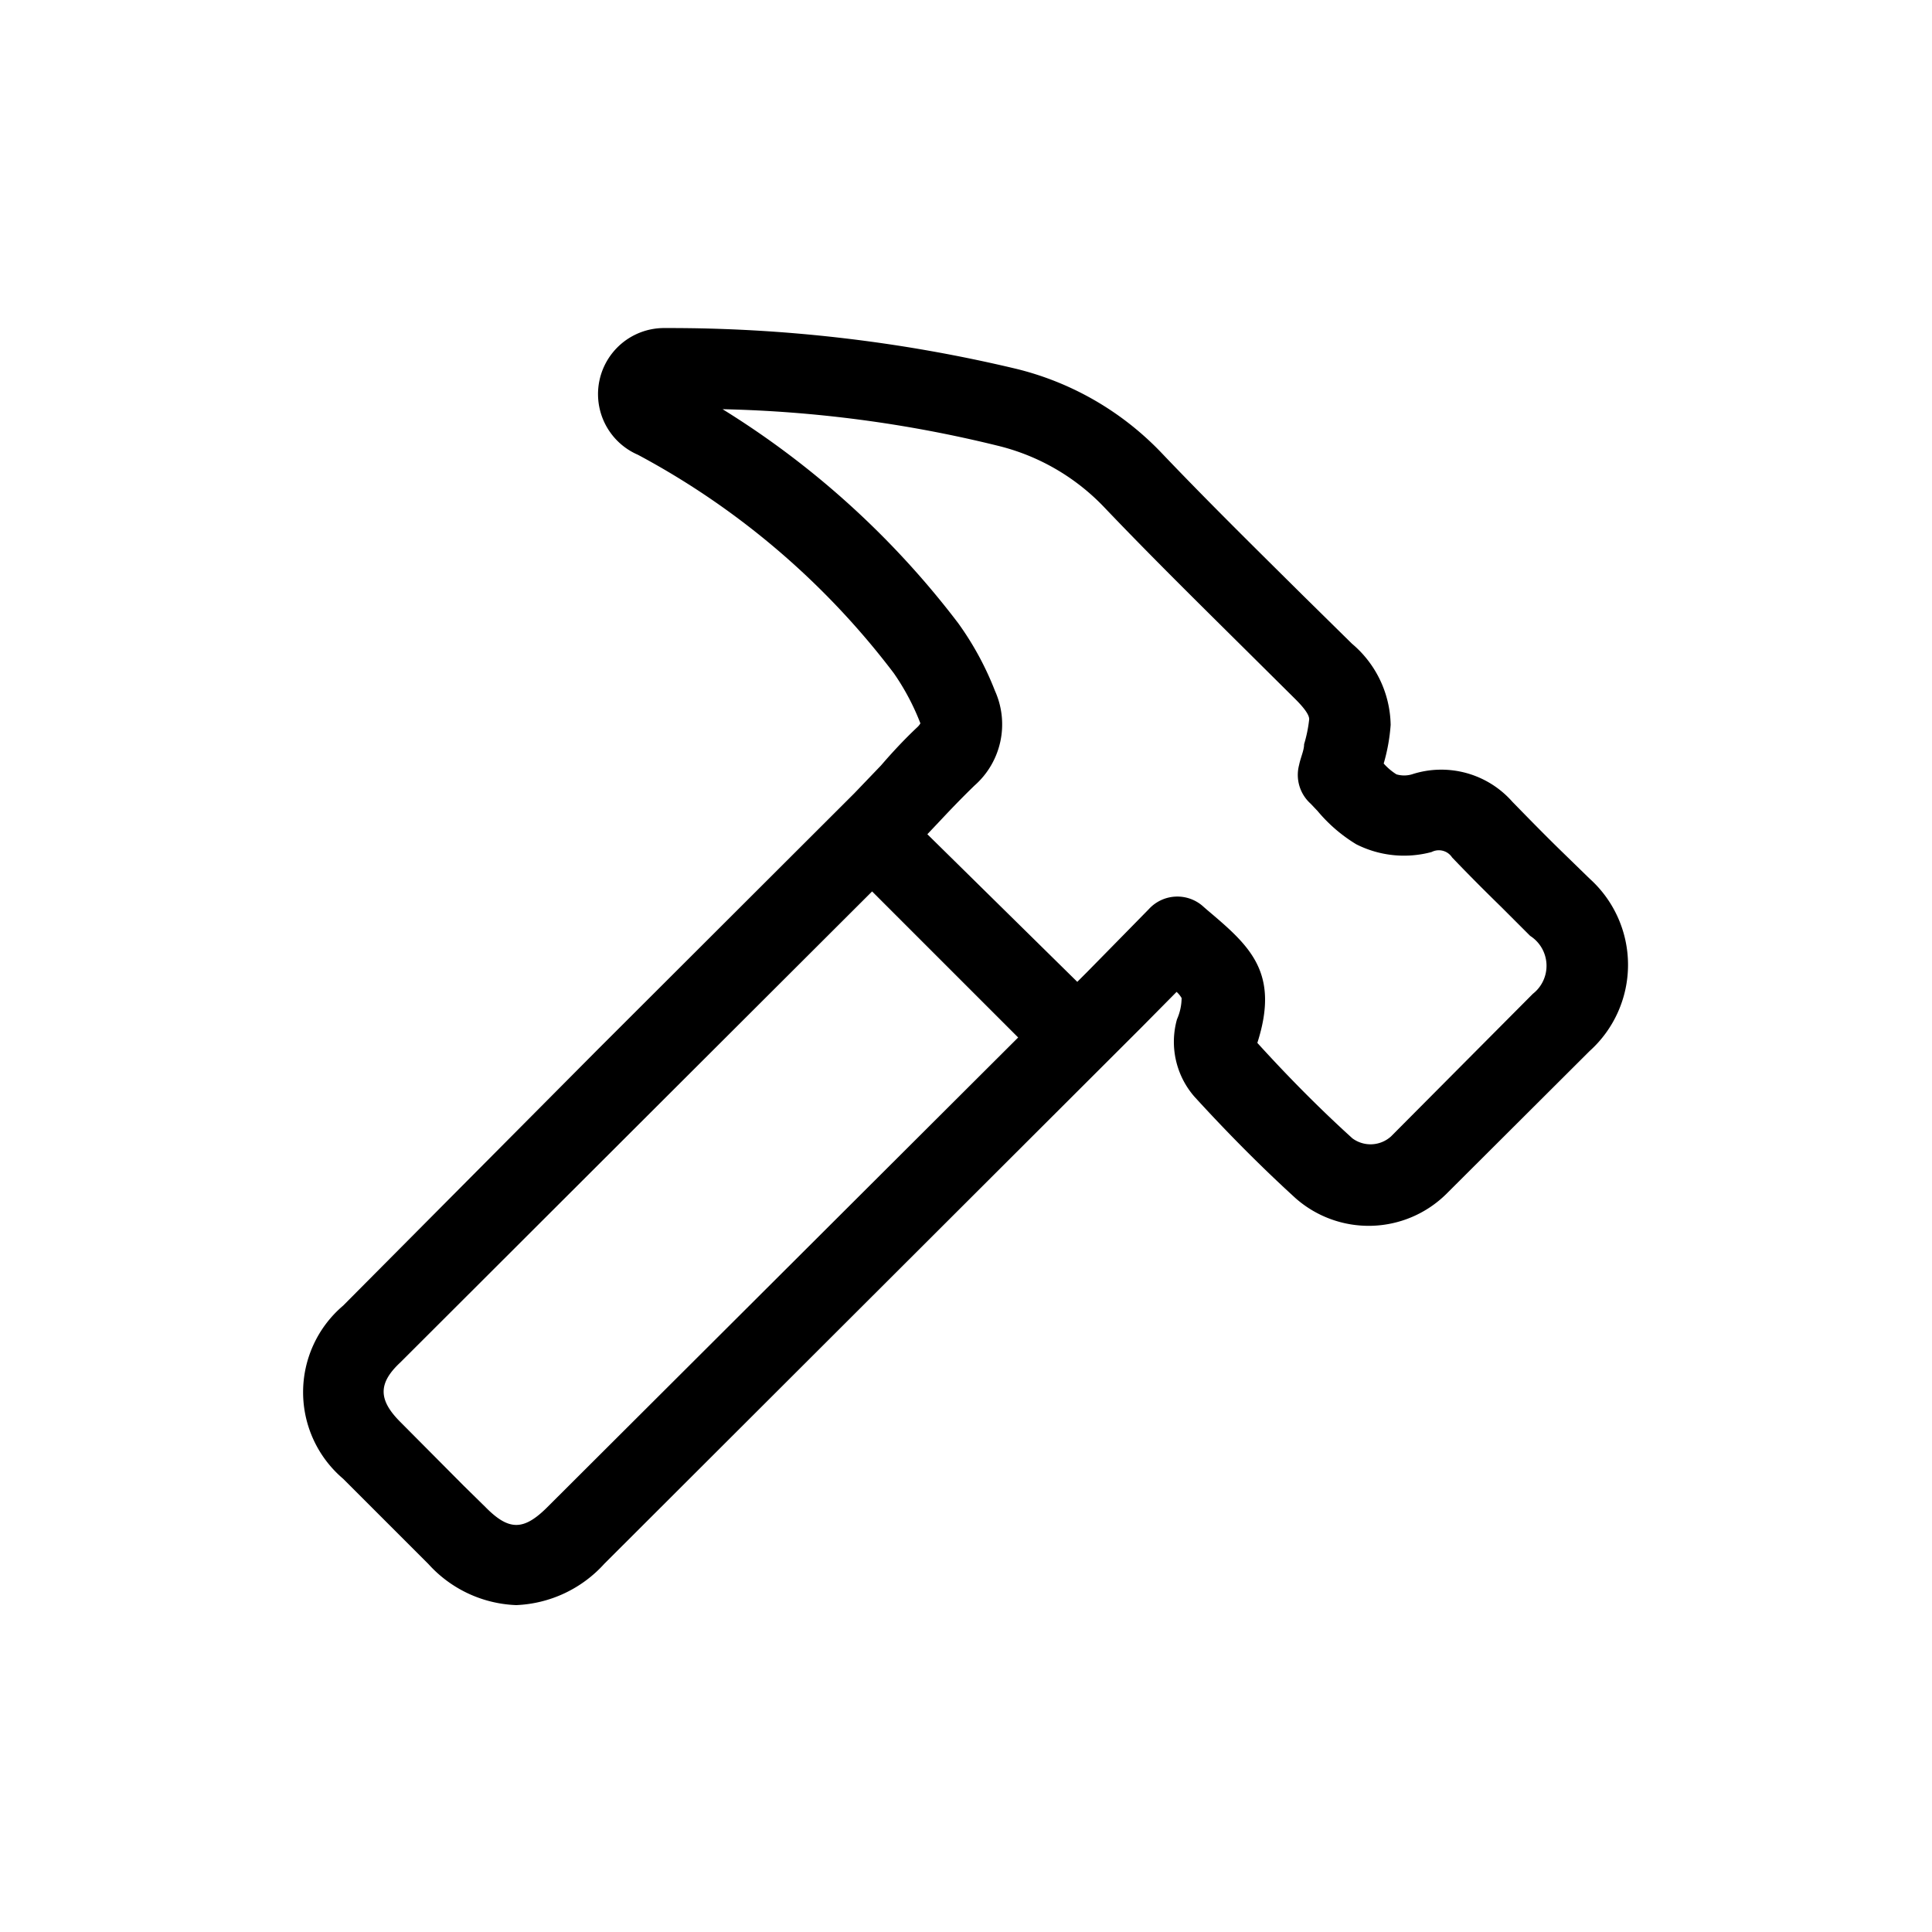 <svg id="Layer_1" data-name="Layer 1" xmlns="http://www.w3.org/2000/svg" viewBox="0 0 50 50"><title>Tools-hover</title><path d="M41.14,22.74,40.38,22c-.42-.41-.83-.83-1.24-1.25a2.45,2.45,0,0,0-2.6-.71.71.71,0,0,1-.4,0,1.53,1.53,0,0,1-.33-.28,4.77,4.77,0,0,0,.18-1,2.81,2.81,0,0,0-1-2.1l-1.29-1.27c-1.21-1.2-2.46-2.43-3.65-3.68a7.74,7.74,0,0,0-3.73-2.16,38.62,38.62,0,0,0-9.1-1.06,1.71,1.71,0,0,0-.71,3.28,20.33,20.33,0,0,1,6.62,5.65,6.16,6.16,0,0,1,.69,1.3l0,0a.4.4,0,0,1-.07.09c-.33.31-.64.64-.95,1l-.69.72-6.64,6.63L8.88,33.79a2.94,2.94,0,0,0,0,4.48l1.66,1.66.55.55a3.22,3.22,0,0,0,2.27,1.06,3.25,3.25,0,0,0,2.28-1.07l13.9-13.88.91-.92a.64.64,0,0,1,.13.16,1.39,1.39,0,0,1-.12.55,2.16,2.16,0,0,0,.45,2c.84.92,1.72,1.81,2.62,2.63a2.86,2.86,0,0,0,3.9-.11l3.71-3.7A3,3,0,0,0,41.14,22.74ZM14.17,39c-.62.62-1,.62-1.61,0L12,38.45,10.36,36.8c-.57-.57-.58-1,0-1.54L17,28.63l5.57-5.56,3.78,3.78Zm25.5-13.28L36,29.41a.79.79,0,0,1-1,.05c-.85-.77-1.67-1.6-2.46-2.47l0,0c.59-1.84-.21-2.52-1.31-3.45l-.08-.07a1,1,0,0,0-1.42.06l-.5.51-1.09,1.11-.26.26L24,21.59l.34-.36c.29-.31.58-.61.88-.9a2.11,2.11,0,0,0,.53-2.45,7.86,7.86,0,0,0-.95-1.75,22.57,22.57,0,0,0-6.1-5.54,32.67,32.67,0,0,1,7.1.94,5.65,5.65,0,0,1,2.76,1.58c1.21,1.27,2.47,2.51,3.69,3.72l1.28,1.27c.32.32.36.46.35.53a3.53,3.53,0,0,1-.13.63c0,.16-.09.34-.13.54a1,1,0,0,0,.3,1l.18.19a4,4,0,0,0,1,.86,2.74,2.74,0,0,0,1.95.2.41.41,0,0,1,.53.14c.42.44.85.87,1.28,1.29l.74.74A.92.92,0,0,1,39.67,25.72Z"/></svg>